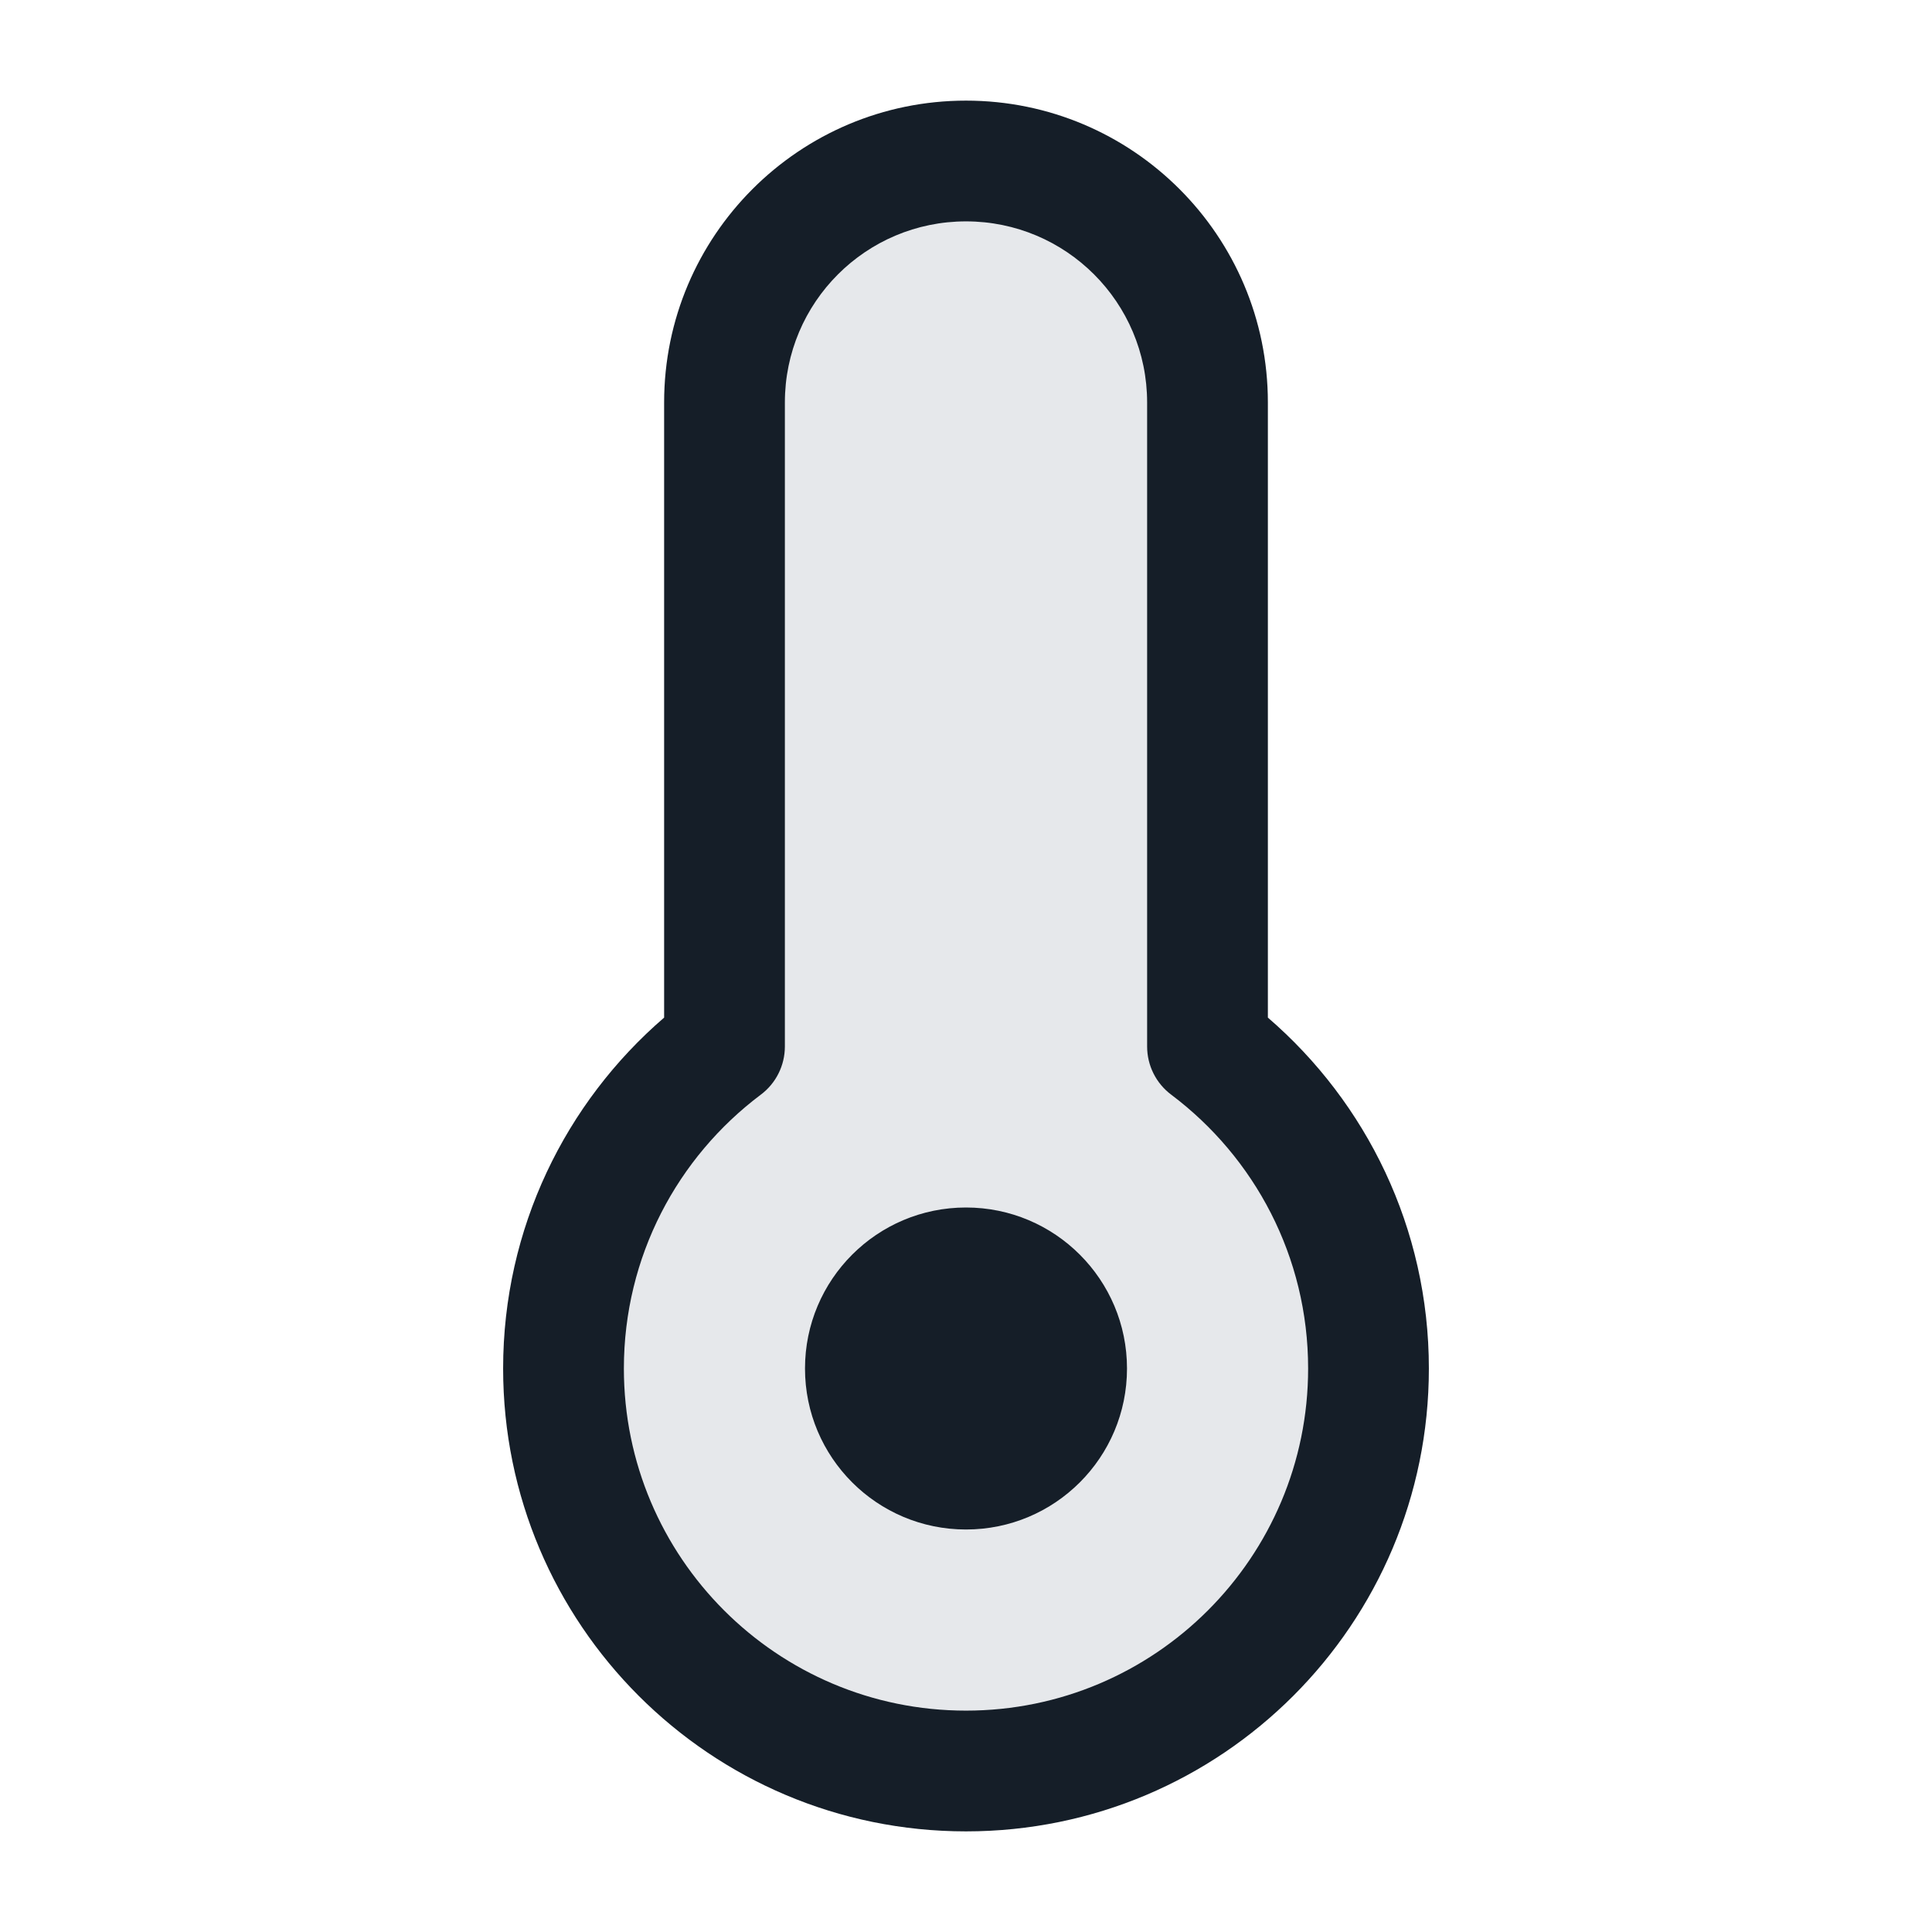 <svg xmlns="http://www.w3.org/2000/svg" viewBox="0 0 24 24">
  <defs/>
  <path fill="#636F7E" opacity="0.16" d="M12,22 C14.761,22 17,19.762 17,17 C17,15.364 16.214,13.912 15,13 L15,5 C15,3.343 13.657,2 12,2 C10.343,2 9,3.343 9,5 L9,13 C7.786,13.912 7,15.364 7,17 C7,19.762 9.239,22 12,22 Z"/>
  <path fill="#151E28" d="M12,1.25 C14.071,1.25 15.75,2.929 15.75,5 L15.75,12.641 C16.973,13.695 17.75,15.257 17.75,17 C17.75,20.176 15.176,22.75 12,22.75 C8.824,22.75 6.25,20.176 6.25,17 C6.25,15.257 7.027,13.695 8.25,12.641 L8.25,5 C8.25,2.929 9.929,1.25 12,1.25 Z M9.75,5 L9.75,13 C9.75,13.236 9.639,13.458 9.45,13.599 C8.416,14.376 7.75,15.61 7.75,17 C7.75,19.347 9.653,21.25 12,21.25 C14.347,21.25 16.25,19.347 16.25,17 C16.25,15.61 15.583,14.376 14.55,13.599 C14.361,13.458 14.25,13.236 14.25,13 L14.25,5 C14.25,3.757 13.243,2.75 12,2.75 C10.757,2.75 9.75,3.757 9.75,5 Z M12,19 C10.895,19 10,18.105 10,17 C10,15.896 10.895,15 12,15 C13.105,15 14,15.896 14,17 C14,18.105 13.105,19 12,19 Z"/>
</svg>

